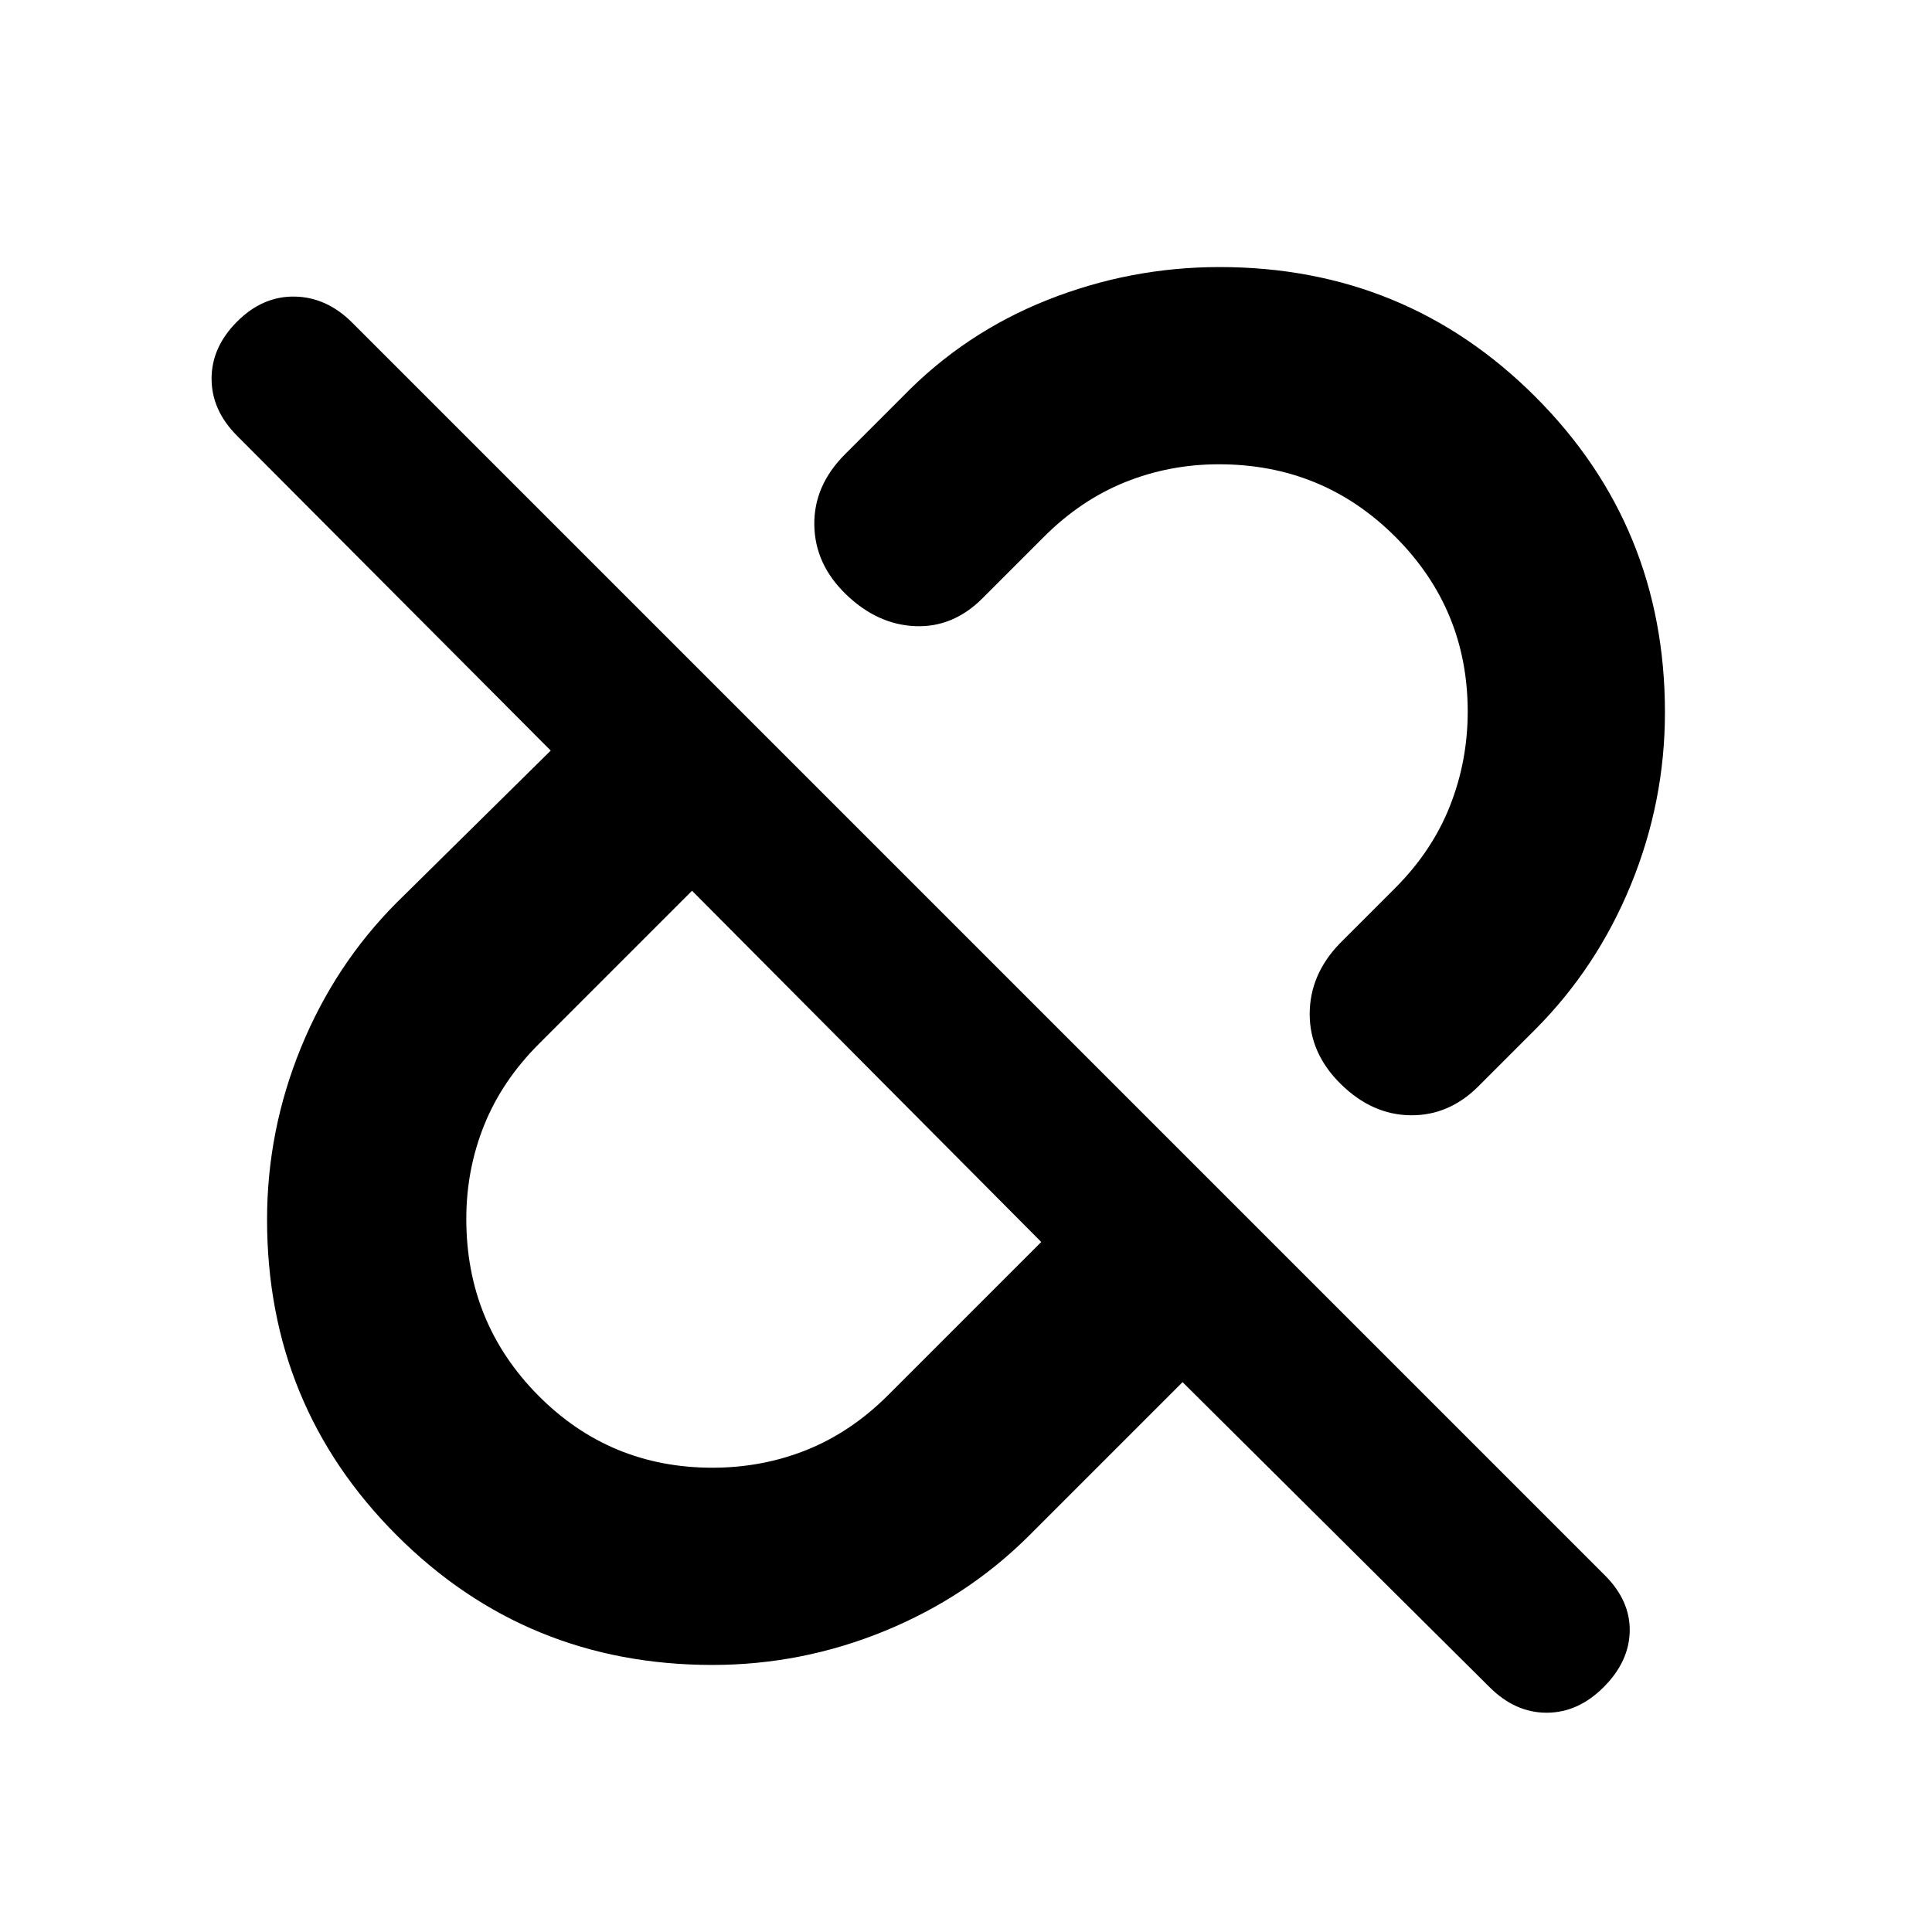 <svg xmlns="http://www.w3.org/2000/svg" height="20" viewBox="0 -960 960 960" width="20"><path d="M827.3-606q0 44.26-16.87 85.5-16.87 41.23-47.52 71.98l-28.3 28.3q-14.61 14.61-33.7 14.39-19.08-.21-34.61-15.45-15.52-15.24-15.52-34.83 0-19.59 14.96-35.11l27.52-27.52q18.3-18.3 27.17-40.68 8.87-22.39 8.87-47 0-50.93-36.02-86.91-36.02-35.97-87.61-35.97-24.51 0-46.57 8.87t-40.36 27.17l-30.57 30.57q-14.6 14.6-33.41 13.82-18.8-.78-34.32-15.74-15.53-14.96-15.81-34.54-.28-19.59 15.24-35.11l28.65-28.65q30.71-31.65 71.89-48.02Q561.6-827.3 606-827.3q92.46 0 156.88 64.42T827.3-606ZM354-230.7q24.84 0 46.9-8.87t40.36-27.17l76.13-76.13-173.52-174.52-76.13 76.13q-18.3 18.3-27.17 40.36-8.87 22.06-8.87 46.57 0 51.59 35.63 87.61Q302.96-230.7 354-230.7Zm233.61-42.52-76.13 76.13q-30.71 30.65-71.89 47.52Q398.4-132.7 354-132.7q-92.46 0-156.88-64.42T132.7-354q0-44.26 16.87-85.5 16.87-41.23 47.52-71.98l76.56-75.56-155.82-156.39q-12.7-12.7-12.7-28.4 0-15.69 12.7-28.39 12.69-12.69 28.61-12.41 15.91.28 28.6 12.98L797.39-177.3q12.7 12.69 12.41 27.82-.28 15.13-12.97 27.83-12.7 12.69-28.33 12.69-15.63 0-28.33-12.69L587.61-273.22ZM430.13-430.13Zm112.74-112.74Z"/></svg>